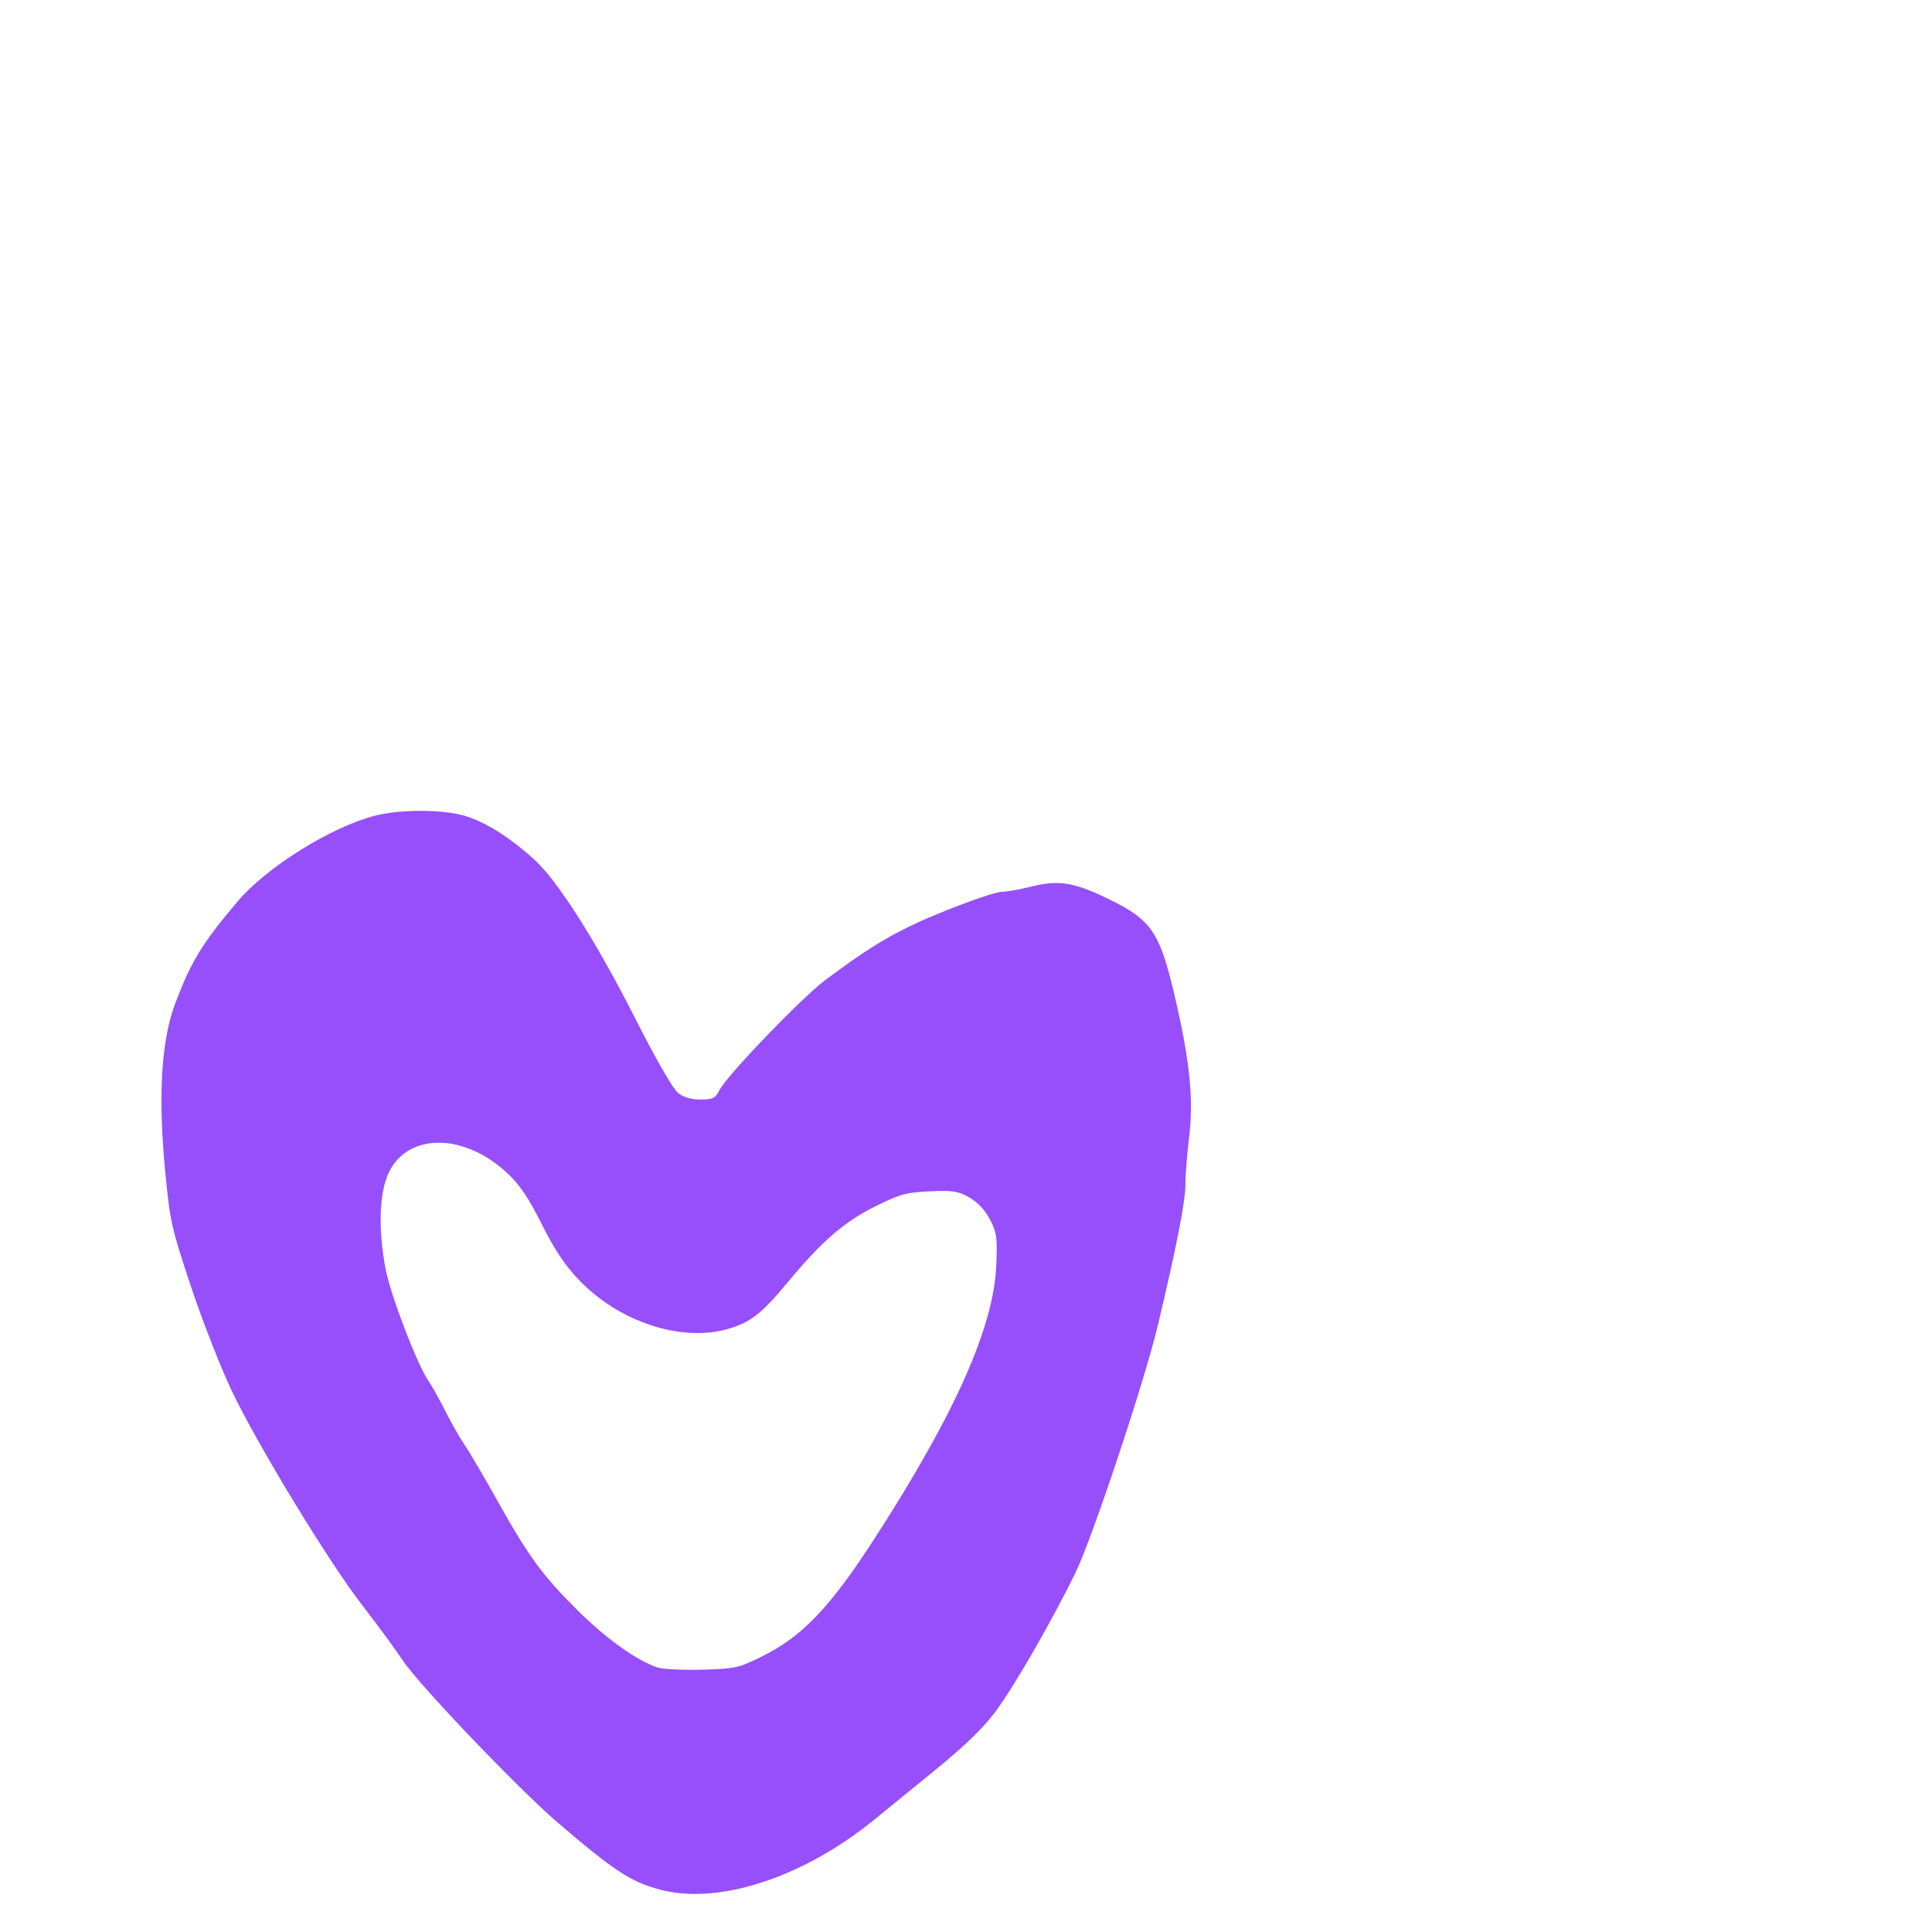 <svg xmlns="http://www.w3.org/2000/svg" viewBox="0 -1000 1000 1000">
	<path fill="#964ffa" d="M394.47 -142.664C382.281 -136.641 380.524 -136.248 363.571 -135.783C353.687 -135.514 343.316 -136.002 340.53 -136.867C330.181 -140.09 314.004 -151.592 299.173 -166.275C280.918 -184.346 273.501 -194.483 257.371 -223.393C250.669 -235.406 243.122 -248.258 240.596 -251.953C238.07 -255.648 233.541 -263.588 230.526 -269.594C227.516 -275.599 223.715 -282.407 222.084 -284.721C216.147 -293.137 202.154 -329.523 199.563 -343.277C196.224 -360.996 196.189 -377.416 199.464 -388.443C206.864 -413.356 238.306 -415.482 262.642 -392.719C269.006 -386.765 273.6 -379.949 280.449 -366.291C287.118 -352.992 292.467 -344.983 299.713 -337.437C320.771 -315.507 353.177 -305.023 377.387 -312.311C388.724 -315.723 394.411 -320.224 407.755 -336.336C425.289 -357.504 436.999 -367.641 453.193 -375.663C465.84 -381.932 469.132 -382.834 481.316 -383.377C493.324 -383.91 495.99 -383.49 501.838 -380.127C506.151 -377.643 509.949 -373.558 512.451 -368.707C515.903 -362.005 516.269 -359.35 515.681 -345.191C514.354 -313.142 494.459 -268.421 452.804 -203.873C429.76 -168.165 415.24 -152.932 394.47 -142.664ZM341.437 -21.969C371.853 -13.793 415.828 -28.158 452.76 -58.328C458.703 -63.182 473.131 -74.943 484.827 -84.463C499.107 -96.087 509.05 -105.739 515.106 -113.863C524.854 -126.931 543.913 -159.969 556.529 -185.668C565.231 -203.391 592.394 -284.902 599.332 -314.115C608.991 -354.783 613.558 -378.08 613.558 -386.717C613.558 -391.707 614.433 -402.911 615.503 -411.613C617.759 -429.988 615.991 -449.184 609.303 -478.889C600.539 -517.826 596.857 -523.511 572.949 -535.074C555.805 -543.365 547.731 -544.609 533.796 -541.109C527.853 -539.616 520.873 -538.379 518.292 -538.379C515.708 -538.369 502.512 -533.901 488.963 -528.449C464.9 -518.764 451.837 -511.209 427.077 -492.65C414.889 -483.518 376.389 -443.476 372.424 -435.812C370.195 -431.499 368.947 -430.873 362.58 -430.873C357.795 -430.873 353.799 -432.046 350.952 -434.288C348.389 -436.305 339.396 -451.938 328.975 -472.508C308.31 -513.284 288.495 -544.426 276.194 -555.451C263.507 -566.826 251.1 -574.6 240.712 -577.686C229.211 -581.1 207.445 -581.179 194.33 -577.856C171.416 -572.053 137.869 -551.117 122.792 -533.215C104.533 -511.534 98.952 -502.408 90.776 -480.857C83.472 -461.602 81.735 -433.051 85.488 -393.912C88.004 -367.723 88.739 -364.428 98.822 -334.172C104.69 -316.562 114.138 -292.371 119.812 -280.411C133.128 -252.354 170.224 -191.404 187.747 -168.794C195.267 -159.09 204.704 -146.238 208.717 -140.233C217.098 -127.696 268.527 -73.891 288.479 -56.791C317.596 -31.826 326.476 -25.988 341.437 -21.969Z"/>
</svg>